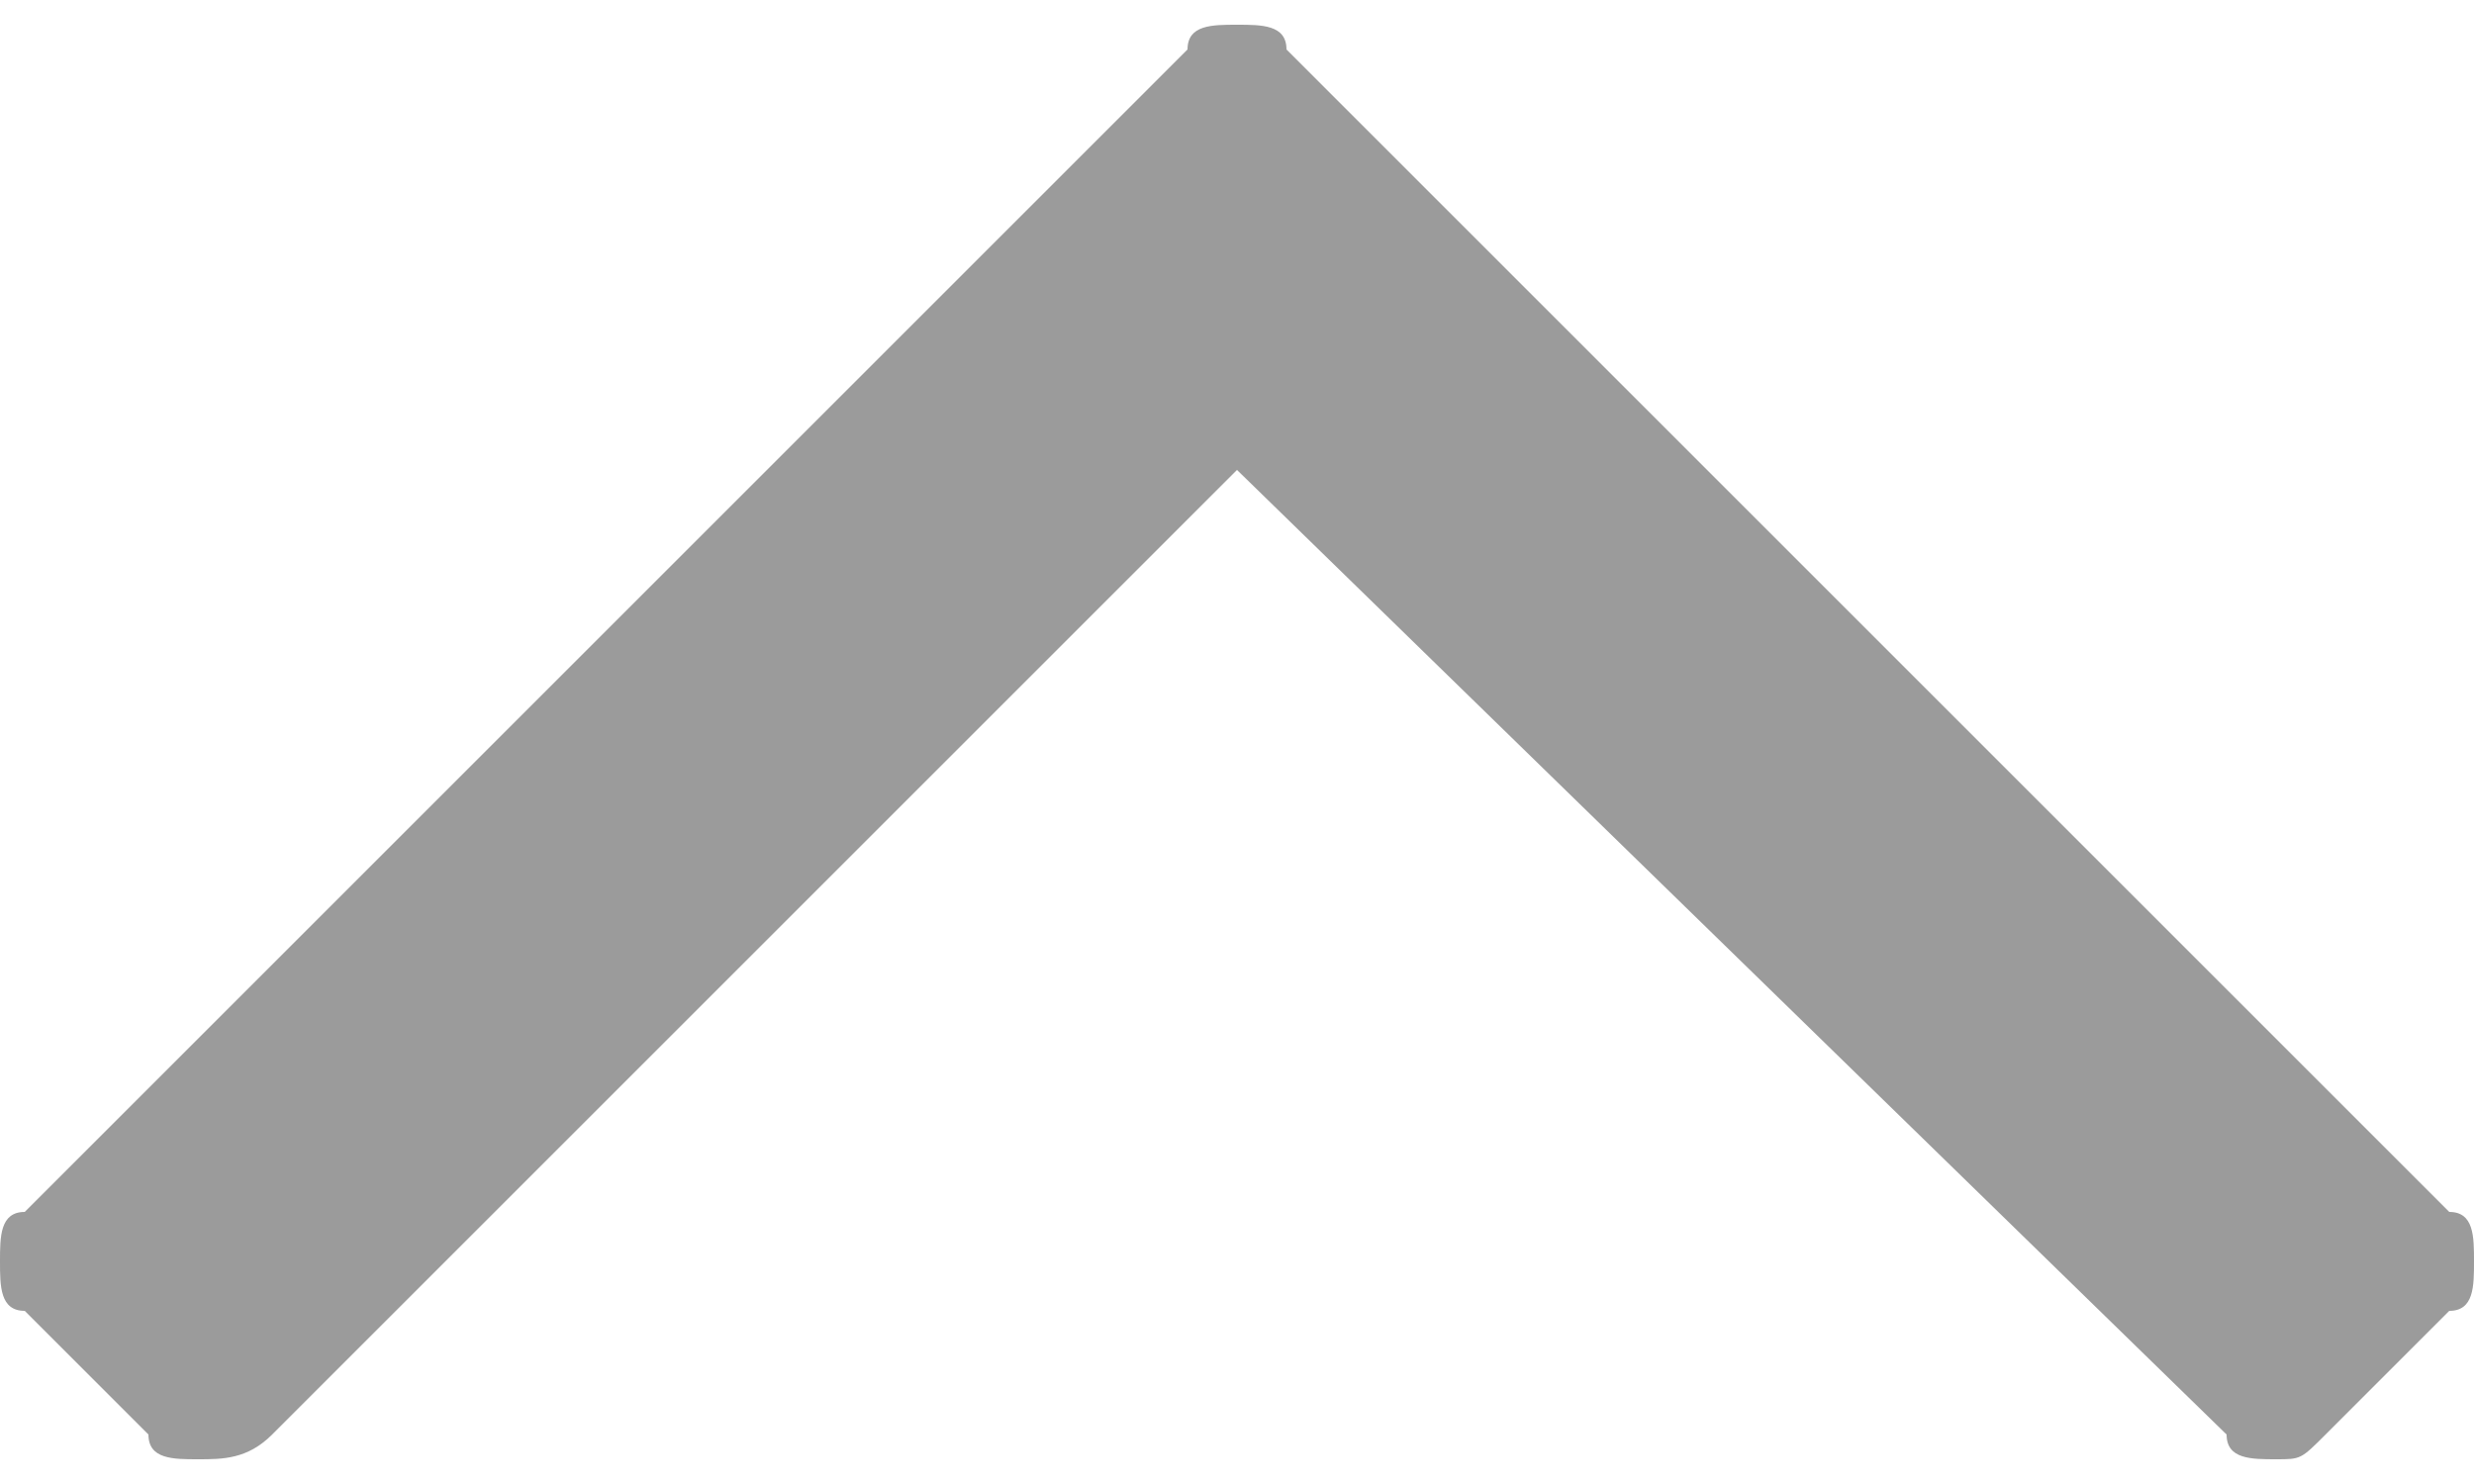 <?xml version="1.0" encoding="utf-8"?>
<!-- Generator: Adobe Illustrator 24.0.2, SVG Export Plug-In . SVG Version: 6.00 Build 0)  -->
<svg version="1.1" id="Layer_1" xmlns="http://www.w3.org/2000/svg" xmlns:xlink="http://www.w3.org/1999/xlink" x="0px" y="0px"
	 width="10px" height="6px" viewBox="0 0 10 6" style="enable-background:new 0 0 10 6;" xml:space="preserve">
<style type="text/css">
	.st0{fill:#9b9b9b;}
</style>
<g>
	<path class="st0" d="M9.9,5.3L9.4,5.8C9.3,5.9,9.3,5.9,9.2,5.9c-0.1,0-0.2,0-0.2-0.1L5,1.9L1.1,5.8C1,5.9,0.9,5.9,0.8,5.9
		s-0.2,0-0.2-0.1L0.1,5.3C0,5.3,0,5.2,0,5.1C0,5,0,4.9,0.1,4.9l4.7-4.7C4.8,0.1,4.9,0.1,5,0.1s0.2,0,0.2,0.1l4.7,4.7
		C10,4.9,10,5,10,5.1C10,5.2,10,5.3,9.9,5.3z"/>
</g>
</svg>
